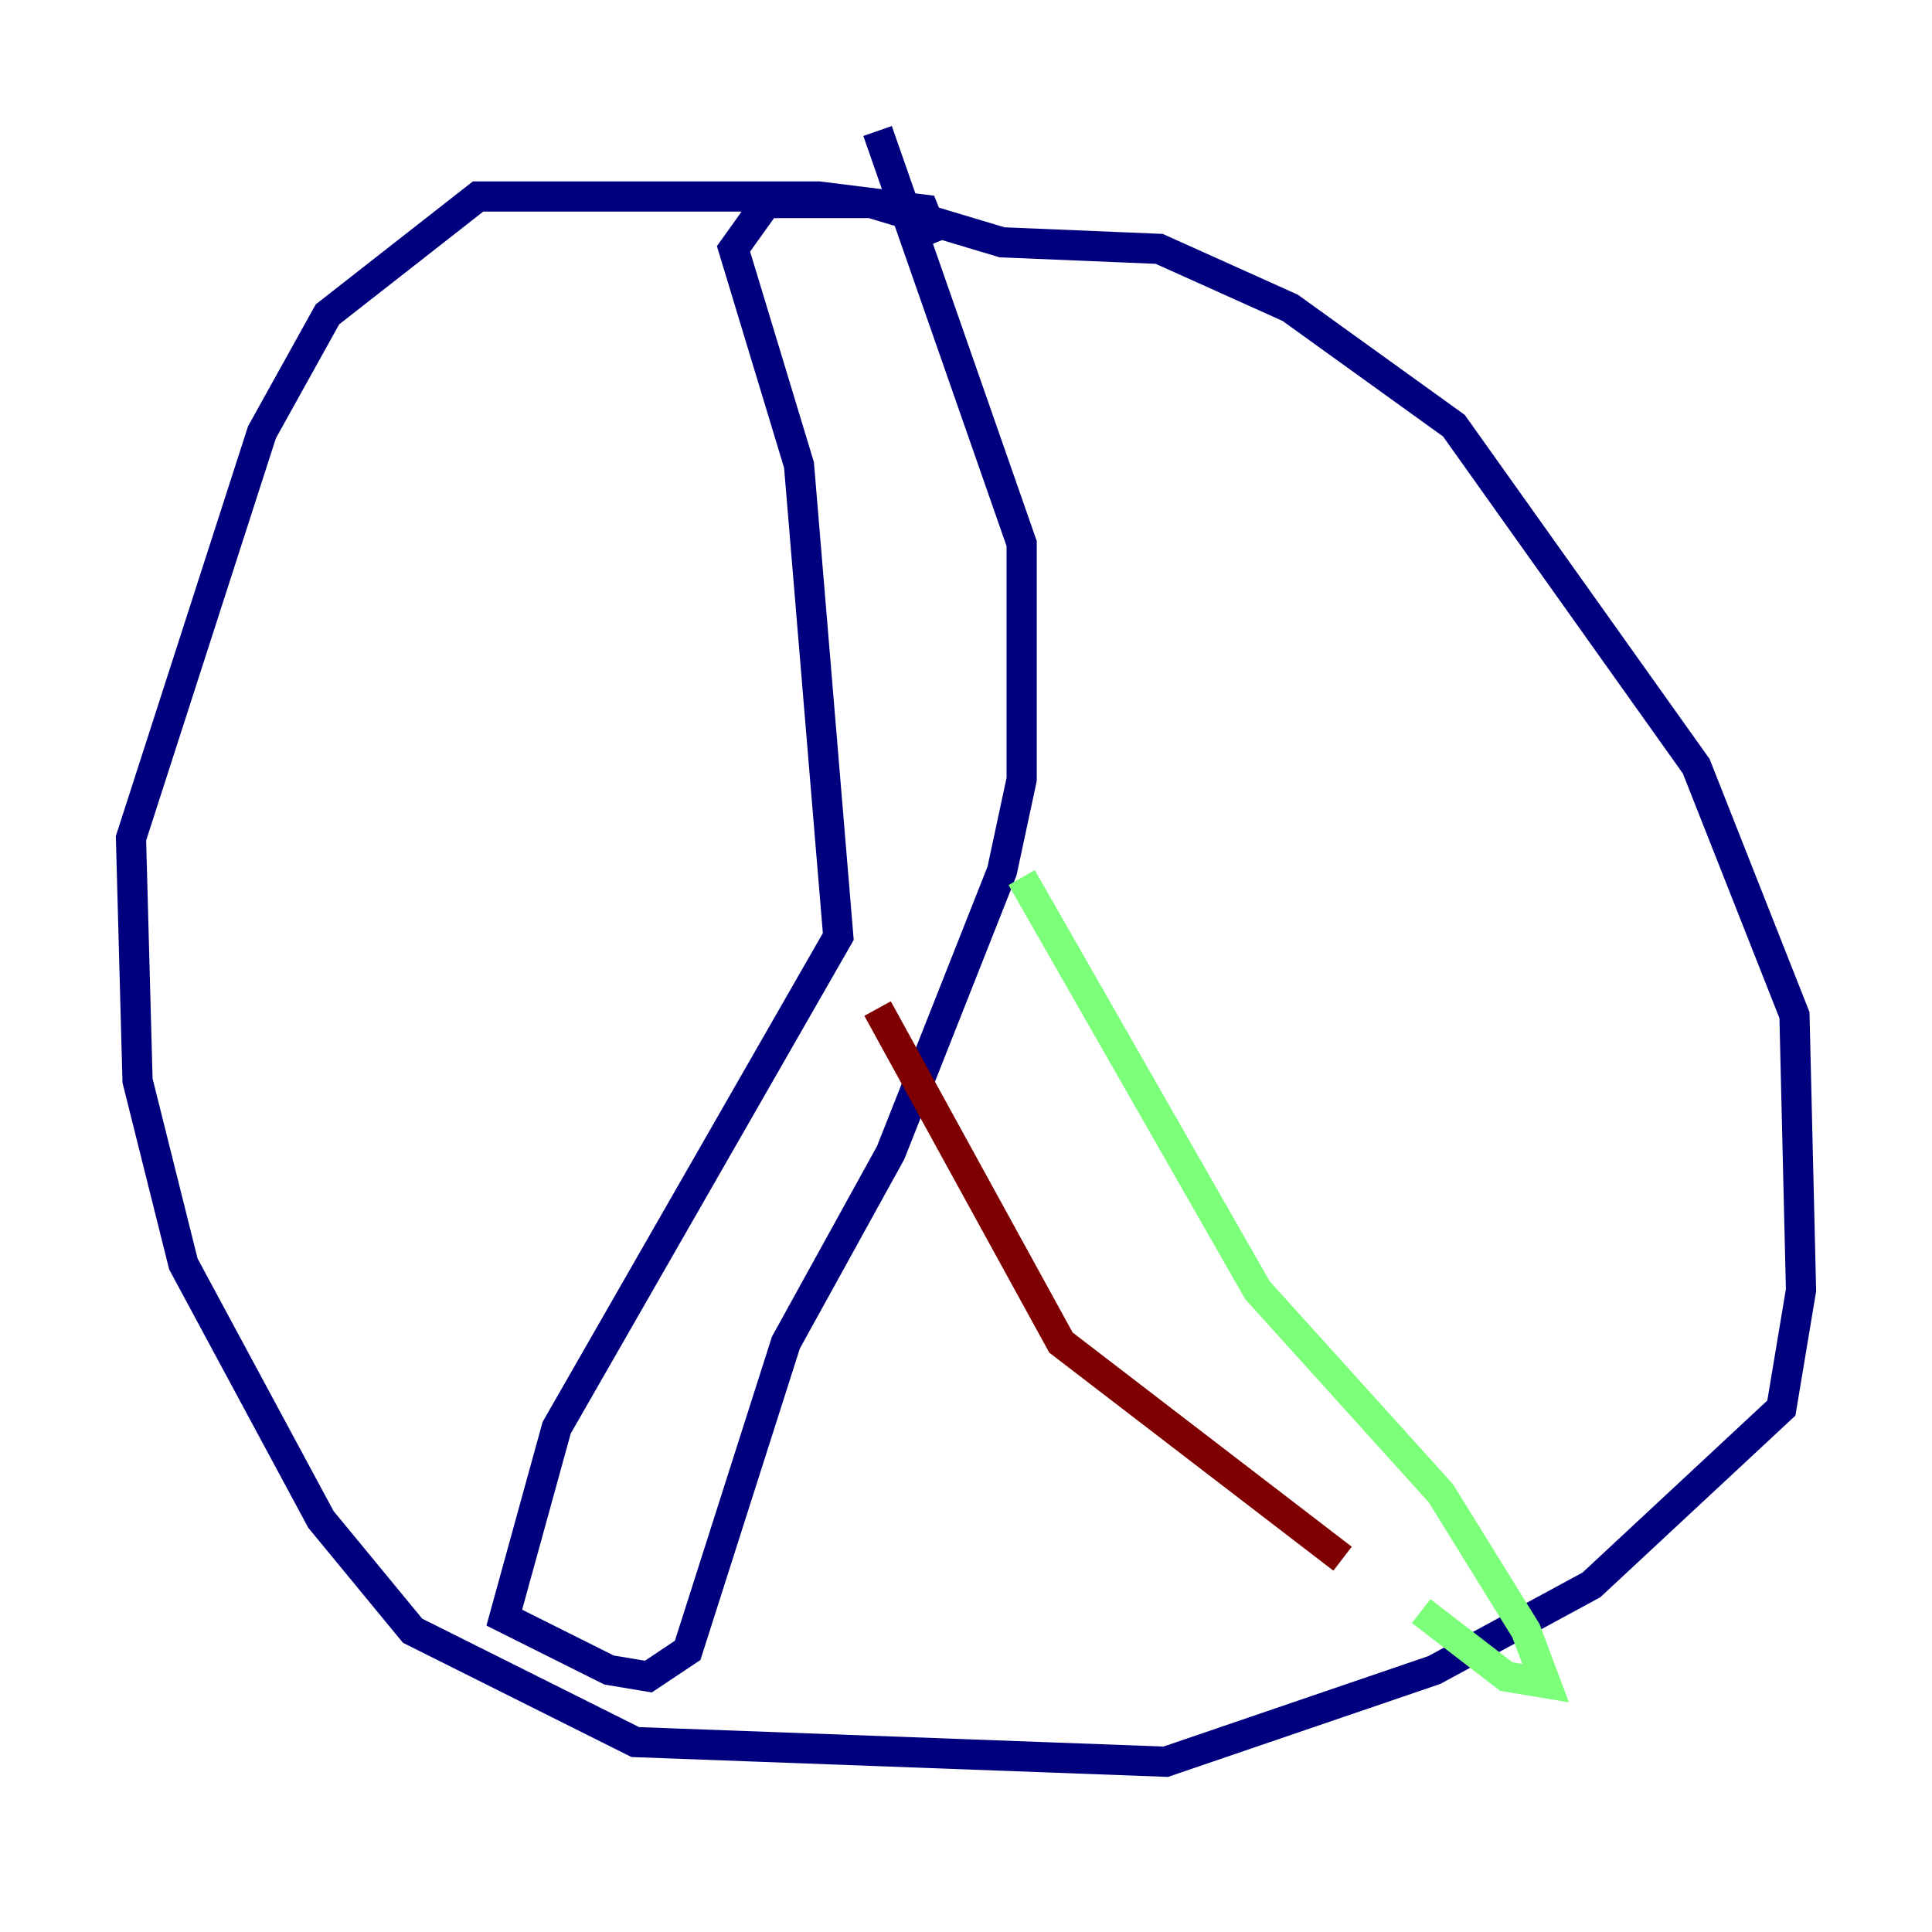 <?xml version="1.0" encoding="utf-8" ?>
<svg baseProfile="tiny" height="128" version="1.2" viewBox="0,0,128,128" width="128" xmlns="http://www.w3.org/2000/svg" xmlns:ev="http://www.w3.org/2001/xml-events" xmlns:xlink="http://www.w3.org/1999/xlink"><defs /><polyline fill="none" points="62.047,16.054 61.18,13.885 54.237,13.017 31.675,13.017 21.695,20.827 17.356,28.637 8.678,55.539 9.112,71.593 12.149,83.742 21.261,100.664 27.336,108.041 42.088,115.417 77.234,116.719 95.024,110.644 105.437,105.003 118.02,93.288 119.322,85.478 118.888,67.254 112.38,50.766 96.325,28.203 85.478,20.393 76.8,16.488 66.386,16.054 57.709,13.451 50.766,13.451 48.597,16.488 52.936,30.807 55.539,62.047 36.881,94.59 33.41,107.173 40.352,110.644 42.956,111.078 45.559,109.342 52.068,88.949 59.01,76.366 66.386,57.709 67.688,51.634 67.688,36.014 58.142,8.678" stroke="#00007f" stroke-width="2" /><polyline fill="none" points="67.688,58.142 83.308,85.478 95.458,98.929 101.098,108.041 102.4,111.512 99.797,111.078 94.156,106.739" stroke="#7cff79" stroke-width="2" /><polyline fill="none" points="88.949,103.268 70.291,88.949 58.142,66.82" stroke="#7f0000" stroke-width="2" /></svg>